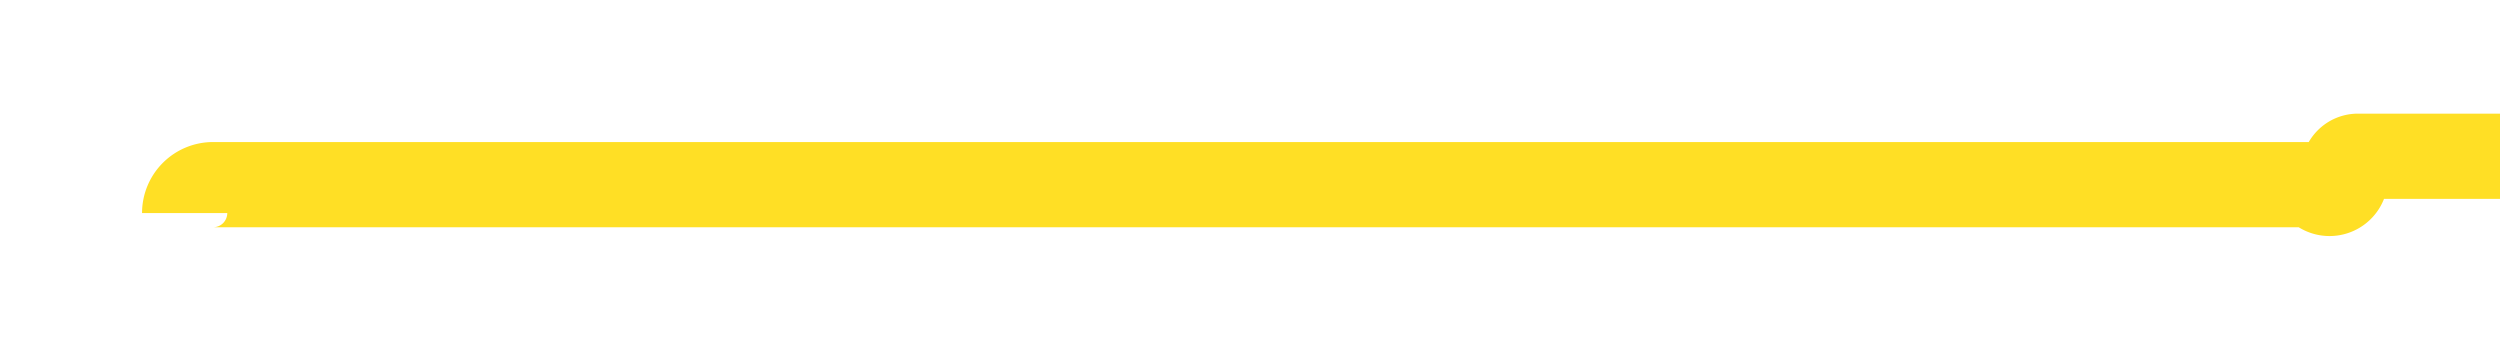 ﻿<?xml version="1.0" encoding="utf-8"?>
<svg version="1.1" xmlns:xlink="http://www.w3.org/1999/xlink" width="88px" height="12px" preserveAspectRatio="xMinYMid meet" viewBox="618 966  88 10" xmlns="http://www.w3.org/2000/svg">
  <path d="M 624.5 972.5  A 1 1 0 0 1 625.5 971.5 L 699.5 971.5  A 0.5 0.5 0 0 0 700.5 971 A 0.5 0.5 0 0 1 701 970.5 L 1016 970.5  " stroke-width="3" stroke="#ffdf25" fill="none" />
</svg>